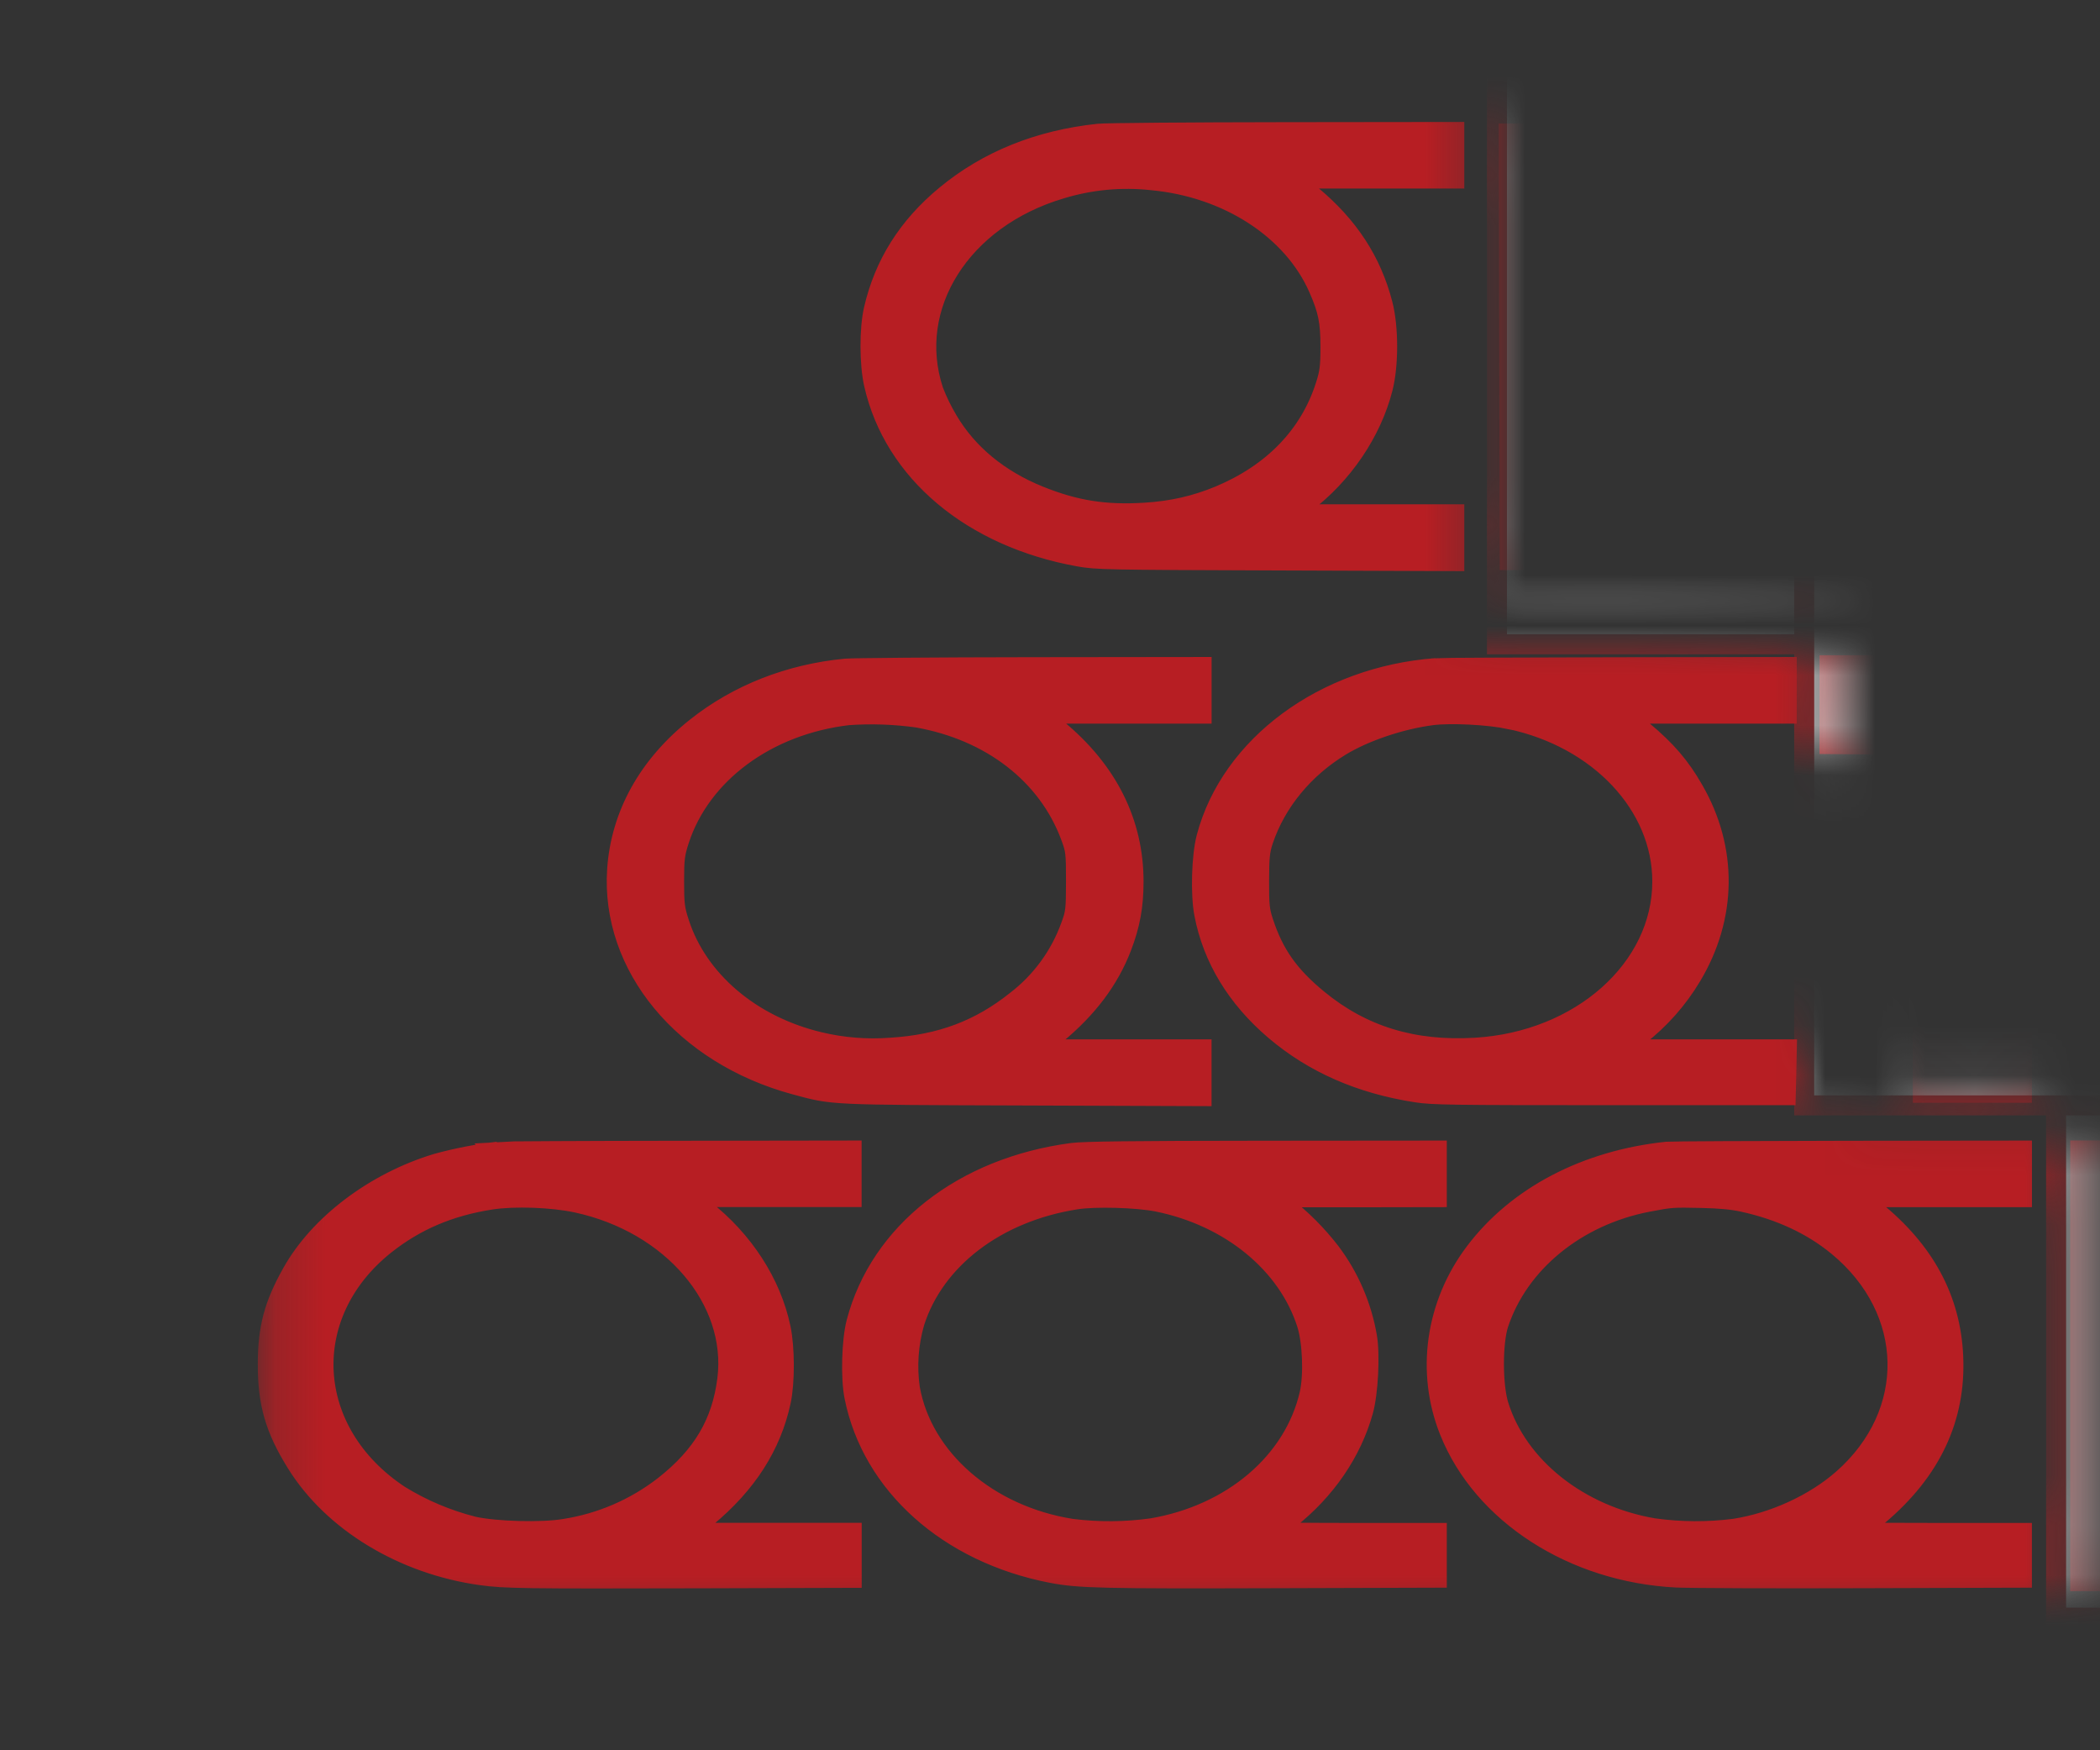 <svg width="42" height="35" viewBox="0 0 42 35" fill="none" xmlns="http://www.w3.org/2000/svg">
<rect x="0" y="0" width="42" height="35" fill="#333333" stroke="none"/>
<mask id="mask0_1_145" style="mask-type:alpha" maskUnits="userSpaceOnUse" x="0" y="-1" width="42" height="37">
<path d="M41.221 34.91H6.389L0.755 32.861L16.122 0.078H29.44V12.371H32.513L36.611 12.883V19.543L37.123 22.104H41.221V34.91Z" fill="#D9D9D9" stroke="black" stroke-width="0.4"/>
</mask>
<g mask="url(#mask0_1_145)">
<mask id="mask1_1_145" style="mask-type:luminance" maskUnits="userSpaceOnUse" x="5" y="1" width="124" height="32">
<path d="M5.354 1.614H128.29V32.348H5.354V1.614Z" fill="white" stroke="white" stroke-width="0.4"/>
</mask>
<g mask="url(#mask1_1_145)">
<path fill-rule="evenodd" clip-rule="evenodd" d="M21.971 2.674C20.779 2.801 19.754 3.213 18.916 3.906C18.158 4.532 17.685 5.283 17.476 6.189C17.386 6.581 17.388 7.278 17.48 7.682C17.877 9.434 19.437 10.744 21.58 11.129C21.938 11.192 22.085 11.195 25.519 11.207L29.086 11.22V10.284H25.801L26.102 10.058C26.855 9.489 27.428 8.644 27.653 7.77C27.773 7.305 27.773 6.55 27.653 6.085C27.431 5.223 26.972 4.52 26.225 3.9L25.828 3.57H29.086V2.639L25.654 2.643C23.768 2.645 22.109 2.659 21.971 2.674ZM30.184 6.935L30.195 11.2L34.053 11.208L37.912 11.217V11.827H39.739V9.738H37.639V2.671H35.657V9.739H32.196V2.671H30.174L30.184 6.935ZM41.022 6.944V11.217L43.831 11.208L46.64 11.2L46.651 10.405L46.661 9.61H42.965V7.362H46.661L46.651 6.583L46.64 5.803L44.802 5.795L42.965 5.787V4.245H46.66V2.67H41.022V6.944ZM48.458 6.935L48.468 11.2H50.45L50.461 9.329L50.471 7.458H53.929V11.218L54.912 11.21L55.893 11.2L55.904 6.935L55.914 2.671H53.928V5.883H50.468V2.671H48.449L48.459 6.935H48.458ZM57.243 3.466L57.254 4.262L58.157 4.27L59.062 4.278L59.072 7.74L59.081 11.2L60.082 11.21L61.083 11.218V4.277H62.95V2.671H57.233L57.243 3.466ZM64.282 6.932L64.292 11.2H66.234L66.245 9.393L66.255 7.586H66.617C67.135 7.586 67.94 7.529 68.236 7.47C68.375 7.442 68.67 7.347 68.892 7.26C69.575 6.988 70.074 6.517 70.298 5.931C70.415 5.628 70.449 4.884 70.362 4.544C70.246 4.084 69.986 3.673 69.618 3.373C69.34 3.14 69.012 2.972 68.66 2.883C68.063 2.718 67.769 2.695 65.953 2.68L64.27 2.664L64.281 6.932H64.282ZM75.477 2.759C75.456 2.808 74.561 4.718 73.49 7.004C72.834 8.396 72.185 9.791 71.543 11.189C71.543 11.204 71.996 11.217 72.55 11.217H73.557L73.757 10.79L74.172 9.907L74.387 9.449L76.513 9.458L78.638 9.466L78.91 10.06L79.312 10.936L79.441 11.217H81.465L81.441 11.145C81.428 11.104 80.538 9.185 79.463 6.879L77.507 2.687L76.512 2.679L75.516 2.67L75.477 2.759ZM83.857 6.887L81.862 11.16C81.838 11.215 81.896 11.217 82.88 11.21L83.924 11.2L85.368 8.09C85.85 7.047 86.336 6.007 86.827 4.968C86.835 4.962 87.444 6.276 88.18 7.886L89.614 11.016L89.706 11.217H90.757C91.581 11.217 91.802 11.207 91.787 11.176L87.904 2.84L87.827 2.671H85.826L83.857 6.887ZM92.975 6.935L92.984 11.2L94.345 11.21C96.467 11.226 97.189 11.163 97.805 10.913C98.509 10.627 99.106 10.016 99.328 9.353C99.426 9.058 99.428 8.174 99.331 7.876C99.191 7.505 98.976 7.167 98.701 6.882C97.994 6.2 97.191 5.944 95.599 5.893L94.947 5.873V2.671H92.965L92.975 6.935ZM101.139 6.935L101.149 11.2H103.131L103.142 9.329L103.152 7.458H106.612V11.218L107.593 11.21L108.574 11.2L108.585 6.935L108.594 2.671H106.612V5.883H103.151V2.671H101.129L101.139 6.935ZM114.058 2.776C114.022 2.848 110.379 10.621 110.121 11.176C110.105 11.21 110.296 11.217 111.126 11.21L112.151 11.2L112.56 10.325L112.968 9.45H115.092C117.081 9.45 117.219 9.454 117.243 9.506L117.62 10.332C117.814 10.757 117.988 11.13 118.008 11.16C118.042 11.211 118.133 11.217 119.058 11.217C119.854 11.217 120.068 11.207 120.053 11.176C119.995 11.058 116.162 2.833 116.129 2.76L116.09 2.671H114.111L114.058 2.776ZM124.323 2.706C123.309 2.752 122.679 2.95 122.14 3.393C121.782 3.688 121.553 4.016 121.417 4.429C121.304 4.771 121.292 5.632 121.396 5.948C121.625 6.652 122.229 7.172 123.106 7.424C123.236 7.461 123.305 7.499 123.297 7.526C123.291 7.55 122.798 8.344 122.204 9.289C121.609 10.234 121.093 11.055 121.059 11.112L120.994 11.217H123.135L124.185 9.48L125.236 7.744L125.478 7.754L125.72 7.763L125.73 9.49L125.74 11.218L126.702 11.21L127.664 11.2L127.675 6.935L127.684 2.671L126.294 2.676C125.529 2.679 124.642 2.692 124.323 2.706ZM23.041 3.604C24.554 3.745 25.85 4.584 26.368 5.757C26.563 6.198 26.61 6.431 26.609 6.944C26.609 7.337 26.593 7.457 26.509 7.716C26.192 8.71 25.457 9.469 24.378 9.918C23.905 10.112 23.445 10.218 22.904 10.252C22.102 10.302 21.503 10.207 20.785 9.917C19.976 9.59 19.351 9.074 18.956 8.405C18.844 8.217 18.748 8.02 18.669 7.815C18.111 6.125 19.223 4.365 21.219 3.775C21.808 3.595 22.428 3.537 23.041 3.604ZM67.76 4.318C68.183 4.413 68.438 4.632 68.512 4.963C68.548 5.126 68.532 5.297 68.465 5.45C68.398 5.603 68.284 5.731 68.14 5.815C67.905 5.948 67.674 5.985 66.944 6.003L66.255 6.022V4.237L66.906 4.254C67.28 4.265 67.644 4.291 67.76 4.318ZM125.73 5.217L125.74 6.172H125.147C124.267 6.172 123.856 6.081 123.611 5.834C123.46 5.683 123.407 5.527 123.407 5.235C123.407 4.945 123.483 4.745 123.66 4.575C123.912 4.331 124.341 4.247 125.293 4.257L125.72 4.262L125.73 5.217ZM77.228 6.437L77.908 7.876H76.511C75.635 7.876 75.117 7.864 75.126 7.845C75.281 7.473 76.507 4.962 76.524 4.978C76.537 4.99 76.854 5.647 77.228 6.437ZM115.801 6.412C116.177 7.206 116.479 7.86 116.472 7.867C116.465 7.872 115.84 7.873 115.082 7.868L113.704 7.859L114.355 6.494C114.713 5.743 115.024 5.086 115.047 5.035C115.069 4.984 115.094 4.947 115.102 4.955C115.112 4.962 115.426 5.618 115.801 6.412ZM96.25 7.409C96.847 7.515 97.278 7.788 97.414 8.148C97.459 8.264 97.483 8.424 97.481 8.595C97.476 8.945 97.376 9.173 97.15 9.346C96.877 9.553 96.509 9.625 95.541 9.66L94.947 9.683V7.32L95.462 7.34C95.746 7.351 96.1 7.382 96.25 7.409ZM36.589 14.092V14.879L37.513 14.887L38.436 14.896L38.447 18.373L38.457 21.852H40.438L40.448 18.373L40.459 14.896L41.401 14.887L42.344 14.879V13.303H36.59V14.09L36.589 14.092ZM43.666 17.576V21.852H45.649V18.231L46.378 18.211C47.421 18.183 47.84 18.112 48.363 17.88C49.406 17.415 49.922 16.601 49.826 15.571C49.729 14.518 49.078 13.775 48.001 13.488C47.482 13.35 47.206 13.331 45.406 13.315L43.665 13.299L43.666 17.576ZM51.024 13.344C51.034 13.368 51.86 14.85 52.858 16.639L54.674 19.893L54.554 20.018C54.38 20.199 54.171 20.341 53.974 20.414C53.835 20.465 53.741 20.475 53.505 20.463C53.304 20.463 53.105 20.416 52.925 20.326C52.722 20.231 52.529 20.114 52.35 19.978L52.058 19.753L51.41 20.287L50.763 20.823L51.054 21.065C51.584 21.517 52.217 21.831 52.898 21.98C53.189 22.04 53.32 22.049 53.695 22.037C54.458 22.011 55.054 21.794 55.606 21.34C56.187 20.862 56.546 20.275 57.348 18.494L58.785 15.298L59.676 13.321L58.682 13.313C58.134 13.309 57.675 13.316 57.66 13.329C57.646 13.342 57.19 14.415 56.648 15.713C55.724 17.926 55.661 18.066 55.616 17.977L54.401 15.602L53.233 13.322L52.119 13.314C51.233 13.306 51.009 13.314 51.024 13.344ZM61.006 17.579V21.851H62.746C64.593 21.851 64.932 21.83 65.475 21.687C65.791 21.605 65.895 21.561 66.248 21.359C67.084 20.884 67.497 20.199 67.497 19.287C67.499 18.52 67.276 17.974 66.743 17.443C66.34 17.04 65.763 16.773 65.028 16.65C64.619 16.581 63.794 16.518 63.29 16.518H62.989V14.879H66.449V13.306H61.005V17.578L61.006 17.579ZM69.248 17.579V21.851H71.232V18.093H74.692V21.852H76.675V13.306H74.691V16.517H71.232V13.305H69.248V17.576V17.579ZM80.309 17.392C79.645 18.816 78.981 20.24 78.319 21.664L78.233 21.852H80.279L80.699 20.968L81.121 20.083L83.238 20.092L85.356 20.101L85.754 20.968L86.153 21.835L87.167 21.843C87.725 21.849 88.182 21.841 88.183 21.828C88.183 21.814 87.295 19.892 86.21 17.556L84.236 13.306H82.215L80.309 17.392ZM92.362 13.34C91.093 13.402 90.208 13.84 89.758 14.627C89.584 14.932 89.506 15.191 89.468 15.592C89.362 16.733 89.833 17.52 90.879 17.944C91.073 18.024 91.282 18.099 91.341 18.11C91.4 18.123 91.448 18.147 91.448 18.166C91.448 18.184 90.936 19.009 90.311 19.998C89.926 20.606 89.543 21.215 89.161 21.824C89.154 21.839 89.631 21.852 90.22 21.852H91.293L92.332 20.133L93.372 18.413H93.859V21.852H95.841V13.306L94.355 13.31C93.536 13.312 92.64 13.325 92.362 13.339V13.34ZM16.908 13.371C15.789 13.48 14.76 13.883 13.927 14.544C12.968 15.305 12.418 16.291 12.343 17.386C12.212 19.318 13.676 21.088 15.903 21.69C16.677 21.899 16.547 21.893 20.464 21.906L24.031 21.919V20.984H20.753L21.12 20.683C21.751 20.163 22.182 19.59 22.431 18.94C22.602 18.494 22.671 18.12 22.671 17.629C22.671 16.449 22.154 15.416 21.148 14.584L20.765 14.27H24.032V13.338L20.601 13.342C18.714 13.344 17.053 13.358 16.909 13.371H16.908ZM28.716 13.361C26.487 13.528 24.616 14.908 24.13 16.744C24.031 17.113 24.009 17.881 24.085 18.276C24.255 19.162 24.733 19.95 25.496 20.601C26.269 21.258 27.2 21.668 28.319 21.843C28.643 21.895 29.011 21.9 32.196 21.9H35.715L35.726 21.442L35.736 20.984H32.431L32.766 20.719C33.192 20.39 33.553 19.984 33.829 19.522C34.54 18.337 34.556 16.979 33.87 15.793C33.603 15.327 33.329 15.008 32.86 14.615L32.447 14.27H35.735V13.338L32.303 13.343C30.416 13.347 28.802 13.354 28.717 13.36L28.716 13.361ZM18.343 14.348C19.82 14.608 20.956 15.488 21.414 16.727C21.515 17 21.52 17.051 21.52 17.627C21.519 18.197 21.512 18.256 21.415 18.519C21.203 19.108 20.827 19.624 20.332 20.006C19.594 20.597 18.812 20.89 17.812 20.951C17.332 20.987 16.849 20.948 16.381 20.835C15.02 20.51 13.958 19.606 13.586 18.46C13.494 18.177 13.482 18.082 13.482 17.627C13.482 17.174 13.494 17.076 13.583 16.801C14.016 15.469 15.339 14.491 16.966 14.301C17.425 14.269 17.887 14.285 18.343 14.348ZM30.189 14.379C31.98 14.755 33.246 16.1 33.246 17.627C33.246 19.373 31.614 20.825 29.511 20.951C28.265 21.026 27.245 20.713 26.362 19.988C25.781 19.511 25.48 19.084 25.269 18.443C25.191 18.208 25.18 18.1 25.182 17.61C25.183 17.139 25.196 17.009 25.266 16.801C25.522 16.041 26.073 15.368 26.811 14.919C27.29 14.627 28.013 14.383 28.639 14.302C29.017 14.254 29.766 14.292 30.189 14.38V14.379ZM46.986 14.927C47.514 15.005 47.822 15.226 47.904 15.587C47.934 15.698 47.938 15.814 47.915 15.926C47.892 16.038 47.844 16.144 47.774 16.235C47.549 16.546 47.16 16.644 46.144 16.646H45.649V14.88H46.164C46.447 14.881 46.816 14.903 46.986 14.927ZM93.859 15.865V16.848L93.266 16.828C92.39 16.794 92.007 16.705 91.777 16.479C91.605 16.31 91.554 16.174 91.552 15.875C91.548 15.542 91.647 15.33 91.893 15.141C92.154 14.943 92.446 14.89 93.324 14.884L93.859 14.88V15.865ZM83.94 17.052C84.306 17.831 84.606 18.478 84.606 18.489C84.606 18.501 83.983 18.51 83.223 18.51C82.458 18.51 81.844 18.497 81.851 18.482C82.435 17.228 83.231 15.595 83.25 15.612C83.264 15.625 83.574 16.272 83.94 17.052ZM64.257 18.046C64.848 18.147 65.261 18.38 65.443 18.712C65.521 18.854 65.535 18.932 65.535 19.217C65.535 19.502 65.521 19.579 65.445 19.715C65.206 20.145 64.836 20.266 63.66 20.299L62.989 20.319V19.162C62.989 18.527 63.002 17.994 63.017 17.981C63.062 17.943 63.919 17.988 64.257 18.046ZM62.541 22.785C62.15 22.814 61.707 22.898 61.443 22.994C61.205 23.081 60.644 23.395 60.365 23.598L60.172 23.739L60.305 23.863C60.573 24.117 61.329 24.807 61.337 24.807C61.343 24.807 61.433 24.749 61.536 24.677C61.977 24.374 62.505 24.229 62.94 24.292C63.381 24.355 63.695 24.541 63.858 24.836C63.983 25.064 63.974 25.502 63.839 25.738C63.59 26.176 63.094 26.381 62.287 26.381H61.939V27.82L62.473 27.843C63.621 27.891 64.087 28.05 64.358 28.485C64.533 28.763 64.563 29.236 64.429 29.534C64.119 30.221 63.036 30.487 62.104 30.106C61.79 29.979 61.373 29.688 61.178 29.459L61.103 29.372L60.422 29.789C60.171 29.945 59.919 30.098 59.665 30.249C59.591 30.29 59.592 30.294 59.703 30.416C59.911 30.644 60.555 31.173 60.798 31.318C61.279 31.6 61.818 31.752 62.557 31.811C63.731 31.905 64.757 31.654 65.502 31.091C66.157 30.598 66.458 29.997 66.456 29.192C66.454 28.601 66.315 28.171 65.998 27.775C65.754 27.471 65.347 27.178 64.891 26.976L64.651 26.87L64.88 26.731C65.446 26.387 65.651 26.164 65.808 25.722C65.894 25.481 65.91 25.37 65.91 25.048C65.91 24.358 65.716 23.944 65.187 23.503C64.516 22.945 63.634 22.705 62.541 22.785ZM9.957 23.03C9.546 23.078 9.139 23.157 8.74 23.266C7.5 23.64 6.385 24.481 5.841 25.453C5.478 26.099 5.357 26.556 5.356 27.279C5.355 28.061 5.5 28.566 5.925 29.251C6.652 30.428 8.062 31.284 9.627 31.5C10.094 31.565 10.441 31.57 13.992 31.561L17.034 31.552V30.652H13.754L14.131 30.339C14.936 29.672 15.425 28.91 15.616 28.024C15.698 27.642 15.697 26.959 15.613 26.557C15.426 25.661 14.868 24.8 14.077 24.183L13.76 23.937H17.032V23.007L13.562 23.012C11.654 23.014 10.031 23.023 9.956 23.029L9.957 23.03ZM21.447 23.055C19.259 23.343 17.599 24.647 17.128 26.445C17.033 26.806 17.013 27.551 17.087 27.924C17.437 29.686 18.964 31.053 21.031 31.454C21.578 31.559 22.02 31.57 25.519 31.559L28.736 31.549V30.654H27.103C26.205 30.654 25.471 30.647 25.471 30.639C25.471 30.629 25.612 30.51 25.786 30.373C26.515 29.797 27.033 29.041 27.264 28.212C27.363 27.855 27.402 27.095 27.34 26.732C27.235 26.12 26.986 25.541 26.613 25.044C26.342 24.692 26.027 24.376 25.675 24.105L25.451 23.942H27.093L28.736 23.939V23.008L25.246 23.011C22.622 23.013 21.68 23.025 21.446 23.055H21.447ZM33.344 23.03C31.725 23.198 30.342 23.921 29.497 25.043C28.708 26.088 28.517 27.438 28.99 28.618C29.653 30.275 31.466 31.443 33.535 31.546C33.794 31.558 35.451 31.565 37.221 31.559L40.438 31.549V30.654H38.806C37.908 30.654 37.173 30.65 37.173 30.644C37.173 30.639 37.352 30.484 37.572 30.298C38.625 29.41 39.121 28.352 39.064 27.119C39.011 25.974 38.494 25.017 37.49 24.205L37.162 23.939H40.439V23.008L36.95 23.012C35.03 23.015 33.407 23.023 33.344 23.03ZM41.605 27.312V31.618H43.268C45.406 31.618 45.773 31.582 46.448 31.311C47.059 31.064 47.543 30.675 47.809 30.221C48.016 29.864 48.065 29.664 48.088 29.104C48.105 28.658 48.097 28.56 48.021 28.289C47.865 27.732 47.451 27.178 46.941 26.847C46.346 26.461 45.619 26.301 44.278 26.263L43.588 26.242V24.583H47.049V23.005H41.605V27.312ZM53.025 23.046C51.696 25.889 50.368 28.732 49.042 31.576C49.027 31.608 49.245 31.617 50.055 31.617H51.087L51.507 30.734L51.928 29.85H54.066L56.205 29.851L56.608 30.734L57.012 31.617H58.036C58.6 31.617 59.061 31.613 59.061 31.609C59.061 31.604 58.164 29.67 57.067 27.312L55.073 23.023L54.058 23.014C53.27 23.007 53.04 23.014 53.025 23.046ZM71.471 23.175C71.391 23.349 67.585 31.504 67.549 31.577C67.533 31.61 67.741 31.616 68.567 31.609L69.606 31.6L70.02 30.726L70.433 29.851H74.711L75.114 30.733L75.518 31.617H76.546C77.507 31.617 77.572 31.613 77.552 31.561C77.538 31.53 76.64 29.596 75.554 27.264L73.579 23.023L72.564 23.014L71.548 23.006L71.471 23.175ZM11.53 24.048C13.438 24.457 14.746 25.989 14.546 27.584C14.435 28.46 14.05 29.111 13.284 29.713C12.701 30.166 12.013 30.462 11.284 30.574C10.837 30.649 9.918 30.625 9.471 30.526C8.947 30.394 8.446 30.183 7.987 29.899C6.088 28.642 5.951 26.291 7.693 24.896C8.305 24.409 8.987 24.117 9.821 23.988C10.287 23.916 11.037 23.943 11.53 24.048ZM23.157 24.031C24.604 24.326 25.751 25.265 26.137 26.471C26.251 26.829 26.277 27.495 26.192 27.872C25.881 29.234 24.647 30.286 23.041 30.56C22.509 30.635 21.969 30.639 21.435 30.572C19.76 30.31 18.447 29.17 18.198 27.765C18.134 27.323 18.166 26.872 18.29 26.443C18.693 25.177 19.928 24.235 21.517 23.985C21.901 23.923 22.748 23.948 23.157 24.031ZM34.853 24.032C35.601 24.194 36.243 24.493 36.761 24.921C38.308 26.199 38.352 28.256 36.86 29.573C36.295 30.072 35.477 30.448 34.69 30.57C34.152 30.639 33.608 30.635 33.071 30.56C31.576 30.305 30.352 29.332 29.971 28.097C29.848 27.695 29.848 26.844 29.971 26.471C30.376 25.25 31.527 24.309 32.954 24.034C33.415 23.946 33.453 23.942 34.024 23.955C34.389 23.963 34.64 23.986 34.853 24.032ZM54.762 26.76C55.138 27.56 55.447 28.222 55.447 28.229C55.447 28.237 54.825 28.243 54.066 28.243C53.307 28.243 52.686 28.233 52.686 28.222C52.686 28.189 54.058 25.288 54.07 25.296C54.075 25.3 54.387 25.959 54.762 26.76ZM73.27 26.756C73.645 27.555 73.953 28.216 73.953 28.225C73.953 28.235 73.332 28.243 72.573 28.243C71.814 28.243 71.193 28.234 71.193 28.223C71.193 28.192 72.567 25.289 72.579 25.298C72.583 25.302 72.894 25.958 73.27 26.756ZM44.829 27.78C45.406 27.869 45.831 28.102 46.026 28.431C46.121 28.594 46.133 28.648 46.133 28.95C46.134 29.25 46.123 29.307 46.032 29.464C45.974 29.563 45.904 29.653 45.822 29.733C45.575 29.945 45.073 30.04 44.181 30.041L43.588 30.042V27.688L44.064 27.712C44.326 27.724 44.67 27.755 44.829 27.78ZM6.873 36.357C6.185 36.494 5.605 36.972 5.451 37.528C5.392 37.738 5.399 38.097 5.468 38.313C5.555 38.587 5.707 38.8 5.977 39.025C6.546 39.496 7.431 39.617 8.163 39.322C8.459 39.202 8.845 38.898 8.994 38.665C9.402 38.032 9.248 37.26 8.614 36.757C8.371 36.566 8.089 36.431 7.788 36.362C7.487 36.292 7.174 36.291 6.873 36.357ZM16.919 36.341C16.565 36.41 16.233 36.561 15.947 36.781C15.54 37.117 15.379 37.486 15.409 38.01C15.425 38.287 15.443 38.352 15.569 38.57C15.914 39.169 16.639 39.524 17.422 39.475C18.134 39.43 18.71 39.112 19.006 38.597C19.361 37.981 19.234 37.31 18.667 36.81C18.21 36.406 17.573 36.235 16.919 36.341ZM24.304 36.328C23.609 36.425 23.023 36.83 22.782 37.385C22.667 37.652 22.667 38.14 22.782 38.408C23.26 39.503 24.898 39.838 25.903 39.046C26.318 38.719 26.488 38.386 26.489 37.896C26.491 37.309 26.157 36.827 25.534 36.519C25.149 36.344 24.724 36.278 24.304 36.328ZM33.674 36.328C32.979 36.425 32.394 36.83 32.153 37.385C32.036 37.652 32.036 38.14 32.153 38.408C32.63 39.503 34.268 39.838 35.274 39.046C35.688 38.719 35.858 38.386 35.859 37.896C35.861 37.309 35.527 36.827 34.905 36.519C34.52 36.344 34.094 36.278 33.674 36.328ZM37.056 36.336C36.873 36.366 36.67 36.449 36.51 36.559L36.379 36.65L36.567 36.831C36.67 36.931 36.772 37.013 36.79 37.013C36.81 37.013 36.876 36.982 36.938 36.945C37.163 36.807 37.569 36.843 37.677 37.011C37.738 37.105 37.725 37.31 37.654 37.395C37.572 37.49 37.373 37.559 37.174 37.559H37.017V38.105H37.222C37.693 38.105 37.912 38.243 37.912 38.536C37.912 38.672 37.892 38.724 37.816 38.792C37.699 38.896 37.565 38.941 37.367 38.941C37.163 38.941 37.049 38.9 36.865 38.763C36.779 38.698 36.694 38.65 36.676 38.656C36.584 38.688 36.202 38.928 36.201 38.955C36.201 38.971 36.303 39.068 36.426 39.167C36.717 39.4 36.947 39.47 37.406 39.468C37.822 39.466 38.068 39.384 38.316 39.165C38.42 39.08 38.501 38.97 38.55 38.845C38.599 38.72 38.615 38.585 38.597 38.452C38.56 38.162 38.408 37.963 38.095 37.8L37.989 37.744L38.16 37.611C38.255 37.546 38.329 37.455 38.375 37.35C38.59 36.7 37.928 36.192 37.056 36.336ZM64.778 36.341C64.425 36.41 64.093 36.561 63.807 36.781C63.4 37.117 63.239 37.486 63.269 38.01C63.286 38.287 63.304 38.352 63.429 38.57C63.773 39.169 64.499 39.524 65.284 39.475C65.996 39.43 66.571 39.112 66.866 38.597C67.221 37.981 67.094 37.31 66.528 36.81C66.07 36.406 65.433 36.235 64.779 36.341H64.778ZM74.289 36.357C73.561 36.502 72.969 37.038 72.853 37.658C72.763 38.136 72.966 38.659 73.373 39.001C73.733 39.303 74.098 39.443 74.613 39.475C75.392 39.524 76.095 39.189 76.447 38.6C76.599 38.347 76.611 38.309 76.627 37.995C76.642 37.719 76.632 37.623 76.563 37.438C76.266 36.631 75.275 36.159 74.289 36.357ZM89.644 36.355C89.064 36.477 88.567 36.794 88.34 37.185C88.174 37.476 88.115 37.816 88.173 38.145C88.231 38.475 88.402 38.775 88.657 38.992C89.046 39.332 89.434 39.463 90.069 39.466C90.707 39.47 91.076 39.357 91.564 39.008L91.7 38.911L91.461 38.711L91.22 38.511L91.063 38.628C90.95 38.708 90.828 38.777 90.702 38.834C90.518 38.914 90.456 38.924 90.127 38.924C89.824 38.924 89.722 38.911 89.563 38.851C89.128 38.685 88.879 38.374 88.852 37.96C88.83 37.614 88.931 37.386 89.211 37.155C89.7 36.75 90.512 36.752 91.055 37.157L91.215 37.277L91.432 37.123C91.552 37.039 91.659 36.949 91.672 36.922C91.697 36.867 91.489 36.706 91.22 36.572C90.76 36.345 90.119 36.256 89.644 36.355ZM9.918 37.897V39.423H10.618V36.917H11.863V39.423H12.562V36.37H9.919L9.918 37.897ZM13.029 36.644V36.917H13.69V39.423H14.39V36.917H15.089V36.371H13.029V36.644ZM19.872 37.896V39.429L20.6 39.416C21.428 39.401 21.581 39.37 21.83 39.172C22.316 38.788 22.276 38.151 21.748 37.846L21.546 37.73L21.645 37.653C21.724 37.596 21.788 37.52 21.831 37.432C21.874 37.345 21.895 37.248 21.892 37.151C21.895 37.042 21.869 36.934 21.818 36.839C21.766 36.742 21.691 36.661 21.599 36.603C21.355 36.437 21.165 36.398 20.484 36.38L19.872 36.362V37.896ZM29.359 37.897V39.423H30.019V38.116L30.36 38.096C30.739 38.073 30.904 38.035 31.114 37.921C31.688 37.61 31.649 36.784 31.048 36.51C30.837 36.413 30.482 36.371 29.874 36.371H29.359V37.897ZM39.311 37.897V39.423H40.011V38.074H41.256V39.423H41.955V36.37H41.255V37.528H40.011V36.371H39.311V37.897ZM42.811 37.899V39.425L43.109 39.416L43.408 39.407L44.09 38.46L44.774 37.513L44.784 38.467L44.794 39.423H45.493V36.37L45.192 36.371H44.891L44.239 37.297C43.88 37.807 43.563 38.25 43.531 38.285C43.48 38.339 43.474 38.234 43.473 37.359L43.472 36.371H42.811V37.899ZM46.077 36.7C46.079 37.499 46.22 37.762 46.765 37.968C46.932 38.032 47.055 38.05 47.456 38.065L47.942 38.083V39.423H48.642V36.37H47.942V37.528L47.583 37.526C46.891 37.523 46.814 37.454 46.785 36.803L46.764 36.371H46.076L46.077 36.7ZM49.498 37.897V39.423H50.197V38.074H51.442V39.423H52.142V36.37H51.442V37.528H50.197V36.371H49.498V37.898L49.498 37.897ZM54.111 36.395C54.076 36.442 52.725 39.366 52.725 39.395C52.725 39.41 52.88 39.423 53.07 39.423H53.416L53.568 39.11L53.721 38.796H55.229L55.369 39.102L55.507 39.407L55.866 39.417C56.062 39.421 56.224 39.419 56.224 39.411C56.224 39.401 54.955 36.658 54.843 36.428C54.82 36.38 54.763 36.371 54.472 36.371C54.284 36.371 54.121 36.382 54.111 36.395ZM57.643 36.403C57.048 36.462 56.736 36.721 56.7 37.191C56.689 37.314 56.702 37.478 56.727 37.554C56.787 37.736 56.993 37.921 57.236 38.008L57.431 38.077L57.216 38.412L56.786 39.086L56.569 39.423H57.333L57.712 38.796C58.052 38.233 58.099 38.17 58.187 38.17H58.284V39.423H58.984V36.37L58.431 36.376C58.126 36.379 57.772 36.391 57.643 36.403ZM60.89 36.644V36.917H61.55V39.423H62.25V36.917H62.95V36.371H60.89V36.644ZM67.732 37.894V39.423H68.432V38.116L68.783 38.096C69.221 38.069 69.471 37.986 69.67 37.798C70.132 37.365 69.911 36.614 69.273 36.448C69.135 36.412 68.863 36.391 68.402 36.38L67.732 36.363V37.894ZM70.609 37.897V39.423H71.308V36.917H72.436V36.371H70.609V37.897ZM77.335 37.901V39.43L78.064 39.417C78.722 39.405 78.813 39.397 78.997 39.329C79.633 39.096 79.821 38.38 79.354 37.962C79.273 37.889 79.181 37.829 79.081 37.784L78.963 37.743L79.1 37.627C79.427 37.35 79.442 36.97 79.133 36.688C78.869 36.446 78.55 36.372 77.773 36.371H77.335V37.901ZM80.609 37.878C80.219 38.708 79.902 39.395 79.902 39.405C79.902 39.415 80.062 39.423 80.26 39.422H80.621L81.102 38.37C81.369 37.792 81.606 37.284 81.631 37.243C81.672 37.176 81.728 37.282 82.176 38.264C82.453 38.866 82.688 39.374 82.701 39.392C82.717 39.413 82.865 39.422 83.081 39.416L83.434 39.407L82.727 37.891L82.02 36.372H81.668L81.315 36.371L80.609 37.878ZM84.702 36.403C84.28 36.444 84.017 36.582 83.863 36.845C83.737 37.06 83.732 37.486 83.853 37.672C83.963 37.84 84.078 37.926 84.306 38.011L84.492 38.078L84.082 38.731C83.857 39.089 83.673 39.392 83.673 39.404C83.673 39.414 83.839 39.423 84.041 39.423H84.411L84.79 38.796C85.114 38.26 85.181 38.17 85.257 38.17H85.345V39.423H86.044V36.37L85.49 36.376C85.186 36.379 84.831 36.391 84.702 36.403ZM91.992 36.644V36.917H92.653V39.423H93.353V36.917H94.015V36.371H91.992V36.644ZM94.969 37.793C94.607 38.575 94.287 39.261 94.258 39.319L94.207 39.423H94.938L95.085 39.102L95.233 38.78L95.989 38.788L96.746 38.796L96.885 39.11L97.025 39.423H97.747L97.669 39.254L96.963 37.728L96.335 36.371H95.628L94.969 37.793ZM98.622 37.868L97.909 39.394C97.901 39.41 98.052 39.423 98.261 39.423H98.627L99.147 38.299C99.434 37.681 99.679 37.186 99.692 37.199C99.706 37.211 99.941 37.718 100.217 38.323L100.717 39.423H101.082C101.414 39.423 101.446 39.418 101.423 39.367L100.713 37.84L100.026 36.371H99.674L99.321 36.372L98.622 37.868ZM101.868 37.901V39.43L102.616 39.417C103.456 39.402 103.565 39.38 103.825 39.172C104.049 38.994 104.132 38.835 104.153 38.551C104.178 38.209 104.095 38.015 103.831 37.796C103.594 37.601 103.382 37.535 102.889 37.505L102.568 37.486V36.371H101.868V37.901ZM104.784 37.897V39.423H105.484V38.074H106.728V39.423H107.428V36.37H106.728V37.528H105.484V36.371H104.784V37.897ZM108.283 37.901V39.43L109.031 39.417C109.871 39.402 109.98 39.38 110.24 39.172C110.465 38.994 110.549 38.835 110.569 38.551C110.594 38.209 110.51 38.015 110.246 37.796C110.01 37.601 109.798 37.535 109.304 37.505L108.983 37.486V36.371H108.283V37.901ZM111.121 37.897V39.423H111.782V36.37H111.121V37.897ZM112.482 36.436C112.505 36.472 112.759 36.798 113.047 37.16C113.335 37.522 113.571 37.833 113.571 37.85C113.571 37.867 113.317 38.2 113.007 38.59C112.697 38.98 112.425 39.327 112.403 39.361C112.364 39.42 112.378 39.422 112.748 39.422H113.134L113.55 38.893C113.78 38.602 113.981 38.37 113.997 38.378C114.014 38.388 114.209 38.625 114.431 38.909L114.834 39.423H115.213C115.422 39.423 115.592 39.416 115.592 39.408C115.592 39.399 115.333 39.063 115.016 38.66C114.699 38.258 114.426 37.91 114.41 37.888C114.391 37.861 114.587 37.584 114.948 37.127C115.259 36.732 115.514 36.4 115.514 36.39C115.514 36.38 115.344 36.371 115.135 36.372H114.756L114.433 36.789C113.931 37.434 114.038 37.425 113.589 36.857L113.205 36.371H112.823C112.451 36.371 112.442 36.373 112.482 36.436ZM117.225 36.644V36.917H117.886V39.423H118.586V36.917H119.286V36.371H117.225V36.644ZM119.752 37.894V39.423H120.452V38.116L120.803 38.096C121.241 38.069 121.491 37.986 121.691 37.798C122.153 37.365 121.931 36.614 121.293 36.448C121.156 36.412 120.883 36.391 120.423 36.38L119.752 36.363V37.894ZM122.393 36.442C122.413 36.483 122.71 37.015 123.053 37.624L123.677 38.733L123.543 38.837C123.341 38.993 123.118 38.976 122.854 38.784L122.72 38.688L122.498 38.873L122.276 39.06L122.431 39.175C122.84 39.481 123.335 39.559 123.742 39.383C124.142 39.211 124.222 39.086 124.903 37.593L125.46 36.371H124.749L124.402 37.198C124.212 37.653 124.045 38.037 124.03 38.05C124.015 38.065 123.808 37.696 123.571 37.231L123.139 36.388L122.749 36.377L122.359 36.369L122.393 36.442ZM125.934 37.901V39.43L126.663 39.417C127.317 39.406 127.412 39.397 127.586 39.332C127.821 39.244 128.012 39.099 128.121 38.925C128.236 38.742 128.26 38.362 128.169 38.136C128.091 37.942 127.856 37.713 127.642 37.622C127.482 37.556 127.098 37.496 126.818 37.496H126.634V36.917H127.84V36.371H125.934V37.901ZM7.692 36.902C7.943 36.964 8.256 37.191 8.392 37.412C8.529 37.635 8.557 37.991 8.457 38.255C8.402 38.404 8.338 38.485 8.152 38.639C7.858 38.883 7.629 38.956 7.235 38.934C6.755 38.906 6.347 38.662 6.185 38.307C6.07 38.055 6.088 37.649 6.225 37.415C6.488 36.967 7.093 36.755 7.692 36.902ZM17.804 36.945C18.057 37.054 18.264 37.225 18.383 37.427C18.478 37.584 18.491 37.646 18.491 37.898C18.491 38.149 18.478 38.21 18.382 38.369C17.936 39.121 16.669 39.133 16.221 38.39C16.116 38.218 16.101 38.158 16.101 37.933C16.101 37.789 16.118 37.619 16.141 37.554C16.233 37.279 16.597 36.972 16.931 36.886C17.139 36.833 17.616 36.865 17.804 36.945ZM25.154 36.966C25.974 37.334 26.034 38.341 25.261 38.773C25.018 38.908 24.81 38.952 24.498 38.934C24.068 38.908 23.693 38.698 23.501 38.372C23.415 38.225 23.395 38.149 23.393 37.934C23.39 37.616 23.473 37.398 23.67 37.208C23.944 36.942 24.21 36.85 24.655 36.864C24.891 36.872 24.988 36.892 25.153 36.967L25.154 36.966ZM34.524 36.966C35.343 37.334 35.404 38.341 34.63 38.773C34.388 38.908 34.18 38.952 33.868 38.934C33.438 38.908 33.064 38.698 32.871 38.372C32.784 38.225 32.765 38.149 32.763 37.934C32.76 37.616 32.843 37.398 33.039 37.208C33.314 36.942 33.579 36.85 34.025 36.864C34.261 36.872 34.358 36.891 34.524 36.966ZM65.664 36.945C65.903 37.041 66.105 37.209 66.243 37.427C66.338 37.584 66.352 37.646 66.352 37.898C66.352 38.149 66.338 38.21 66.242 38.369C65.796 39.121 64.529 39.133 64.081 38.39C63.976 38.218 63.961 38.158 63.961 37.933C63.961 37.789 63.979 37.619 64.001 37.554C64.093 37.279 64.458 36.972 64.792 36.886C65 36.833 65.476 36.865 65.664 36.945ZM75.242 36.945C75.476 37.037 75.711 37.232 75.826 37.426C75.903 37.554 75.915 37.625 75.915 37.913C75.915 38.298 75.858 38.428 75.586 38.652C75.323 38.869 75.151 38.924 74.75 38.924C74.458 38.924 74.371 38.912 74.225 38.85C73.992 38.751 73.792 38.588 73.649 38.378C73.56 38.239 73.547 38.18 73.547 37.913C73.545 37.659 73.56 37.579 73.637 37.439C73.755 37.223 74.087 36.968 74.334 36.902C74.598 36.833 75.015 36.852 75.243 36.944L75.242 36.945ZM21.14 37.026C21.24 37.12 21.263 37.292 21.192 37.401C21.132 37.493 20.947 37.56 20.748 37.56H20.572V36.909L20.81 36.924C21.011 36.936 21.064 36.952 21.141 37.026H21.14ZM30.735 37.012C30.815 37.073 30.836 37.119 30.834 37.237C30.832 37.484 30.706 37.56 30.294 37.56H30.019V36.91L30.327 36.922C30.589 36.933 30.65 36.945 30.735 37.012ZM58.283 37.271V37.624H58.03C57.745 37.624 57.533 37.565 57.471 37.469C57.406 37.368 57.422 37.136 57.498 37.059C57.608 36.946 57.706 36.919 58.003 36.918L58.284 36.917V37.271H58.283ZM69.01 36.953C69.245 37.02 69.323 37.291 69.155 37.453C69.069 37.535 69.034 37.544 68.746 37.556L68.432 37.566V36.917H68.659C68.784 36.917 68.941 36.934 69.01 36.953ZM78.498 36.964C78.716 37.058 78.747 37.318 78.559 37.465C78.49 37.517 78.402 37.542 78.249 37.554L78.034 37.568V36.917H78.212C78.309 36.917 78.438 36.938 78.498 36.964ZM85.345 37.275V37.633L85.043 37.618C84.629 37.598 84.489 37.511 84.489 37.27C84.489 37.024 84.661 36.922 85.081 36.918L85.345 36.917V37.275ZM121.031 36.953C121.264 37.02 121.343 37.291 121.175 37.453C121.089 37.535 121.054 37.544 120.767 37.556L120.452 37.566V36.917H120.68C120.805 36.917 120.962 36.934 121.031 36.953ZM54.731 37.722L54.969 38.234H53.967L54.02 38.13C54.048 38.073 54.158 37.842 54.262 37.616C54.368 37.391 54.463 37.206 54.473 37.206C54.485 37.206 54.6 37.439 54.731 37.722ZM96.246 37.723C96.366 37.981 96.464 38.201 96.464 38.212C96.464 38.225 96.243 38.235 95.974 38.235C95.597 38.235 95.488 38.225 95.502 38.194L95.746 37.679C95.869 37.417 95.984 37.215 96 37.229C96.016 37.243 96.127 37.465 96.246 37.723ZM27.22 38.298V38.556H28.464V38.041H27.218L27.22 38.298ZM103.116 38.078C103.44 38.167 103.581 38.431 103.437 38.674C103.349 38.824 103.201 38.873 102.83 38.875L102.568 38.877V38.041H102.776C102.89 38.041 103.042 38.059 103.116 38.078ZM109.531 38.078C109.855 38.167 109.996 38.431 109.852 38.674C109.764 38.824 109.616 38.873 109.245 38.875L108.983 38.877V38.041H109.191C109.305 38.041 109.459 38.059 109.531 38.078ZM127.191 38.088C127.391 38.147 127.481 38.222 127.534 38.368C127.551 38.408 127.56 38.451 127.56 38.494C127.56 38.538 127.551 38.58 127.533 38.62C127.467 38.803 127.35 38.854 126.961 38.871L126.634 38.885V38.041L126.838 38.043C126.95 38.043 127.109 38.064 127.191 38.088ZM21.251 38.151C21.384 38.223 21.504 38.389 21.504 38.501C21.504 38.744 21.264 38.877 20.824 38.877H20.572V38.066L20.861 38.081C21.041 38.09 21.188 38.117 21.251 38.151ZM78.686 38.15C78.839 38.215 78.929 38.351 78.929 38.519C78.929 38.761 78.714 38.877 78.258 38.877H78.035V38.065L78.297 38.081C78.442 38.089 78.616 38.12 78.686 38.15Z" fill="#B71E23" stroke="#B71E23" stroke-width="0.4"/>
<mask id="mask2_1_145" style="mask-type:alpha" maskUnits="userSpaceOnUse" x="5" y="2" width="124" height="38">
<path fill-rule="evenodd" clip-rule="evenodd" d="M21.968 2.674C20.775 2.801 19.751 3.213 18.913 3.906C18.155 4.532 17.681 5.283 17.472 6.189C17.382 6.581 17.384 7.278 17.476 7.682C17.874 9.434 19.433 10.744 21.576 11.129C21.935 11.192 22.081 11.195 25.515 11.207L29.083 11.22V10.284H25.797L26.098 10.058C26.851 9.489 27.425 8.644 27.649 7.77C27.769 7.305 27.769 6.55 27.649 6.085C27.428 5.223 26.968 4.52 26.221 3.9L25.825 3.57H29.083V2.639L25.651 2.643C23.765 2.645 22.106 2.659 21.968 2.674ZM30.181 6.935L30.191 11.2L34.049 11.208L37.908 11.217V11.827H39.736V9.738H37.636V2.67H35.654V9.739H32.193V2.67H30.171L30.181 6.935ZM41.019 6.944V11.217L43.828 11.208L46.637 11.2L46.647 10.405L46.657 9.61H42.962V7.362H46.657L46.647 6.583L46.637 5.803L44.799 5.795L42.962 5.787V4.245H46.656V2.669H41.019V6.944ZM48.454 6.935L48.465 11.2H50.447L50.457 9.329L50.467 7.458H53.926V11.218L54.908 11.209L55.89 11.2L55.9 6.935L55.91 2.67H53.925V5.883H50.464V2.67H48.445L48.455 6.935H48.454ZM57.24 3.465L57.25 4.261L58.154 4.27L59.059 4.278L59.069 7.74L59.078 11.2L60.079 11.209L61.08 11.218V4.277H62.946V2.67H57.23L57.24 3.465ZM64.278 6.932L64.288 11.2H66.231L66.241 9.393L66.251 7.586H66.614C67.131 7.586 67.937 7.529 68.233 7.47C68.372 7.442 68.667 7.347 68.888 7.26C69.572 6.988 70.07 6.517 70.295 5.931C70.412 5.628 70.445 4.884 70.358 4.544C70.243 4.084 69.982 3.673 69.615 3.373C69.336 3.14 69.009 2.972 68.657 2.883C68.059 2.718 67.766 2.695 65.949 2.68L64.267 2.664L64.277 6.932H64.278ZM75.474 2.759C75.452 2.808 74.558 4.718 73.486 7.004C72.83 8.396 72.181 9.791 71.54 11.189C71.54 11.204 71.992 11.217 72.547 11.217H73.554L73.754 10.79L74.168 9.907L74.383 9.449L76.509 9.458L78.634 9.466L78.906 10.06L79.308 10.936L79.437 11.217H81.462L81.438 11.145C81.425 11.104 80.534 9.185 79.46 6.879L77.504 2.687L76.508 2.679L75.513 2.669L75.474 2.759ZM83.854 6.887L81.858 11.16C81.835 11.214 81.893 11.217 82.876 11.209L83.92 11.2L85.365 8.09C85.847 7.047 86.333 6.007 86.824 4.968C86.832 4.962 87.44 6.276 88.177 7.886L89.61 11.016L89.702 11.217H90.754C91.577 11.217 91.798 11.207 91.784 11.176L87.9 2.84L87.823 2.67H85.823L83.854 6.887ZM92.972 6.935L92.981 11.2L94.341 11.21C96.464 11.226 97.185 11.163 97.802 10.913C98.506 10.627 99.103 10.016 99.324 9.353C99.422 9.058 99.425 8.174 99.327 7.876C99.187 7.505 98.973 7.167 98.697 6.882C97.99 6.2 97.187 5.944 95.595 5.893L94.944 5.873V2.67H92.961L92.972 6.935ZM101.135 6.935L101.146 11.2H103.128L103.138 9.329L103.148 7.458H106.608V11.218L107.59 11.209L108.571 11.2L108.581 6.935L108.59 2.67H106.608V5.883H103.147V2.67H101.125L101.135 6.935ZM114.055 2.776C114.018 2.848 110.375 10.621 110.118 11.176C110.102 11.209 110.292 11.217 111.123 11.209L112.147 11.2L112.556 10.325L112.965 9.45H115.089C117.077 9.45 117.215 9.453 117.24 9.506L117.617 10.332C117.811 10.757 117.985 11.13 118.004 11.16C118.038 11.211 118.129 11.217 119.054 11.217C119.85 11.217 120.064 11.207 120.049 11.176C119.992 11.058 116.158 2.833 116.125 2.76L116.086 2.67H114.107L114.055 2.776ZM124.319 2.706C123.306 2.752 122.676 2.95 122.137 3.393C121.778 3.688 121.55 4.016 121.414 4.428C121.301 4.771 121.289 5.632 121.392 5.948C121.622 6.652 122.225 7.172 123.103 7.424C123.232 7.461 123.302 7.499 123.294 7.526C123.287 7.55 122.795 8.344 122.201 9.289C121.605 10.234 121.09 11.055 121.055 11.112L120.991 11.217H123.132L124.182 9.48L125.233 7.744L125.475 7.754L125.716 7.763L125.727 9.49L125.737 11.218L126.699 11.209L127.661 11.2L127.671 6.935L127.68 2.67L126.29 2.676C125.526 2.679 124.639 2.692 124.319 2.706ZM23.037 3.604C24.55 3.745 25.846 4.584 26.365 5.757C26.559 6.198 26.607 6.431 26.605 6.944C26.605 7.337 26.589 7.457 26.506 7.716C26.189 8.71 25.454 9.469 24.374 9.918C23.902 10.112 23.442 10.218 22.901 10.252C22.099 10.302 21.5 10.207 20.781 9.917C19.972 9.59 19.347 9.074 18.953 8.405C18.841 8.217 18.745 8.02 18.666 7.815C18.108 6.125 19.219 4.365 21.216 3.775C21.805 3.595 22.425 3.537 23.037 3.604ZM67.756 4.318C68.179 4.413 68.434 4.632 68.508 4.963C68.545 5.126 68.528 5.297 68.461 5.45C68.394 5.603 68.281 5.731 68.136 5.815C67.902 5.948 67.67 5.985 66.941 6.003L66.251 6.022V4.237L66.903 4.254C67.277 4.265 67.641 4.291 67.756 4.318ZM125.727 5.217L125.737 6.172H125.144C124.264 6.172 123.853 6.081 123.607 5.834C123.456 5.683 123.403 5.527 123.403 5.235C123.403 4.945 123.48 4.745 123.656 4.575C123.908 4.331 124.338 4.247 125.289 4.257L125.716 4.261L125.727 5.217ZM77.224 6.437L77.905 7.876H76.507C75.631 7.876 75.114 7.864 75.122 7.845C75.278 7.473 76.503 4.962 76.521 4.978C76.534 4.99 76.85 5.647 77.224 6.437ZM115.798 6.412C116.174 7.206 116.476 7.86 116.469 7.867C116.461 7.872 115.837 7.873 115.078 7.868L113.701 7.859L114.352 6.494C114.71 5.743 115.021 5.086 115.044 5.035C115.065 4.984 115.091 4.947 115.099 4.955C115.108 4.962 115.423 5.618 115.798 6.412ZM96.247 7.409C96.844 7.515 97.274 7.788 97.41 8.148C97.456 8.264 97.479 8.424 97.477 8.595C97.473 8.945 97.373 9.173 97.146 9.346C96.874 9.553 96.506 9.625 95.538 9.66L94.944 9.683V7.32L95.459 7.34C95.743 7.351 96.097 7.382 96.247 7.409ZM36.586 14.092V14.879L37.51 14.887L38.433 14.896L38.443 18.373L38.453 21.852H40.435L40.445 18.373L40.455 14.896L41.398 14.887L42.34 14.879V13.303H36.587V14.09L36.586 14.092ZM43.663 17.576V21.852H45.645V18.231L46.375 18.211C47.417 18.183 47.837 18.112 48.36 17.88C49.403 17.415 49.918 16.601 49.823 15.571C49.726 14.517 49.074 13.775 47.997 13.488C47.479 13.35 47.202 13.331 45.402 13.315L43.662 13.299L43.663 17.576ZM51.021 13.344C51.031 13.368 51.856 14.85 52.854 16.639L54.671 19.893L54.551 20.018C54.377 20.199 54.168 20.341 53.971 20.414C53.832 20.465 53.737 20.475 53.502 20.463C53.3 20.463 53.102 20.416 52.922 20.326C52.718 20.231 52.525 20.114 52.346 19.978L52.054 19.752L51.407 20.287L50.759 20.823L51.05 21.065C51.58 21.517 52.214 21.831 52.894 21.98C53.185 22.04 53.316 22.049 53.691 22.037C54.455 22.011 55.051 21.794 55.603 21.34C56.184 20.862 56.542 20.275 57.345 18.494L58.782 15.298L59.672 13.321L58.678 13.313C58.13 13.309 57.671 13.316 57.657 13.329C57.643 13.342 57.187 14.415 56.645 15.713C55.721 17.926 55.657 18.066 55.612 17.977L54.397 15.602L53.229 13.322L52.116 13.314C51.23 13.306 51.005 13.314 51.021 13.344ZM61.003 17.578V21.851H62.742C64.59 21.851 64.929 21.83 65.472 21.687C65.787 21.605 65.892 21.561 66.244 21.359C67.08 20.884 67.494 20.199 67.494 19.287C67.496 18.52 67.273 17.974 66.74 17.443C66.336 17.04 65.76 16.773 65.025 16.65C64.615 16.581 63.791 16.518 63.286 16.518H62.985V14.879H66.446V13.306H61.002V17.578L61.003 17.578ZM69.245 17.578V21.851H71.228V18.093H74.689V21.852H76.671V13.306H74.688V16.517H71.228V13.305H69.245V17.576V17.578ZM80.306 17.392C79.642 18.816 78.978 20.24 78.315 21.664L78.229 21.852H80.275L80.695 20.968L81.117 20.083L83.235 20.091L85.353 20.101L85.751 20.968L86.15 21.835L87.164 21.843C87.722 21.849 88.179 21.841 88.18 21.828C88.18 21.814 87.292 19.892 86.207 17.556L84.233 13.306H82.212L80.306 17.392ZM92.359 13.34C91.09 13.402 90.204 13.84 89.755 14.627C89.581 14.932 89.503 15.191 89.465 15.592C89.358 16.733 89.829 17.52 90.875 17.944C91.07 18.024 91.279 18.099 91.337 18.11C91.397 18.122 91.445 18.147 91.445 18.166C91.445 18.184 90.933 19.009 90.308 19.998C89.923 20.606 89.54 21.215 89.157 21.824C89.15 21.839 89.628 21.852 90.217 21.852H91.289L92.329 20.133L93.369 18.413H93.856V21.852H95.838V13.306L94.351 13.31C93.533 13.312 92.636 13.325 92.359 13.339V13.34ZM16.905 13.371C15.785 13.48 14.757 13.883 13.924 14.544C12.965 15.305 12.415 16.291 12.34 17.386C12.209 19.318 13.673 21.088 15.9 21.69C16.673 21.899 16.543 21.893 20.461 21.906L24.028 21.919V20.984H20.75L21.116 20.683C21.747 20.163 22.179 19.59 22.428 18.94C22.599 18.494 22.667 18.12 22.667 17.629C22.667 16.448 22.151 15.416 21.144 14.584L20.762 14.27H24.029V13.338L20.598 13.342C18.711 13.344 17.049 13.358 16.906 13.371H16.905ZM28.713 13.361C26.484 13.528 24.613 14.908 24.126 16.744C24.028 17.113 24.005 17.881 24.081 18.276C24.251 19.162 24.73 19.95 25.493 20.601C26.265 21.258 27.197 21.668 28.315 21.843C28.64 21.895 29.008 21.9 32.193 21.9H35.712L35.722 21.442L35.732 20.984H32.428L32.763 20.718C33.188 20.39 33.549 19.984 33.826 19.522C34.537 18.337 34.552 16.979 33.867 15.793C33.599 15.327 33.326 15.008 32.857 14.615L32.444 14.27H35.731V13.338L32.3 13.343C30.412 13.347 28.799 13.354 28.714 13.36L28.713 13.361ZM18.34 14.348C19.816 14.608 20.953 15.488 21.41 16.727C21.512 17 21.517 17.051 21.517 17.627C21.516 18.197 21.509 18.256 21.411 18.519C21.2 19.108 20.824 19.624 20.329 20.006C19.591 20.597 18.808 20.89 17.808 20.951C17.328 20.987 16.845 20.948 16.377 20.835C15.017 20.509 13.954 19.606 13.582 18.46C13.49 18.177 13.479 18.081 13.479 17.627C13.479 17.174 13.49 17.076 13.579 16.801C14.013 15.469 15.335 14.491 16.962 14.301C17.422 14.269 17.884 14.285 18.34 14.348ZM30.186 14.379C31.977 14.755 33.243 16.1 33.243 17.627C33.243 19.373 31.611 20.825 29.508 20.951C28.262 21.026 27.242 20.713 26.359 19.988C25.778 19.511 25.477 19.084 25.265 18.443C25.188 18.208 25.176 18.1 25.178 17.61C25.179 17.139 25.193 17.009 25.262 16.801C25.518 16.041 26.07 15.368 26.807 14.919C27.287 14.627 28.01 14.383 28.636 14.302C29.014 14.254 29.763 14.292 30.186 14.38V14.379ZM46.982 14.927C47.511 15.005 47.818 15.226 47.901 15.587C47.931 15.698 47.934 15.814 47.912 15.926C47.889 16.038 47.841 16.144 47.771 16.234C47.546 16.546 47.156 16.644 46.141 16.646H45.645V14.88H46.16C46.443 14.881 46.813 14.903 46.982 14.927ZM93.856 15.865V16.848L93.262 16.828C92.386 16.794 92.003 16.705 91.774 16.479C91.602 16.31 91.55 16.174 91.549 15.875C91.544 15.542 91.644 15.33 91.89 15.141C92.151 14.943 92.443 14.89 93.321 14.884L93.856 14.88V15.865ZM83.937 17.052C84.302 17.831 84.603 18.478 84.603 18.489C84.603 18.501 83.98 18.51 83.22 18.51C82.454 18.51 81.841 18.497 81.848 18.482C82.432 17.228 83.228 15.595 83.246 15.612C83.26 15.625 83.571 16.272 83.937 17.052ZM64.254 18.046C64.845 18.147 65.258 18.38 65.44 18.712C65.518 18.854 65.532 18.932 65.532 19.217C65.532 19.502 65.518 19.579 65.442 19.715C65.202 20.145 64.832 20.266 63.656 20.299L62.985 20.319V19.162C62.985 18.527 62.999 17.994 63.014 17.981C63.058 17.943 63.916 17.988 64.254 18.046ZM62.538 22.785C62.146 22.814 61.704 22.898 61.439 22.994C61.202 23.081 60.64 23.395 60.362 23.598L60.169 23.739L60.301 23.863C60.57 24.117 61.326 24.807 61.334 24.807C61.34 24.807 61.429 24.749 61.533 24.677C61.973 24.374 62.502 24.229 62.936 24.292C63.378 24.355 63.691 24.541 63.854 24.836C63.98 25.064 63.971 25.502 63.836 25.738C63.587 26.176 63.091 26.381 62.283 26.381H61.935V27.82L62.47 27.843C63.617 27.891 64.084 28.05 64.355 28.485C64.529 28.763 64.56 29.236 64.426 29.534C64.115 30.221 63.032 30.487 62.1 30.106C61.787 29.979 61.37 29.688 61.174 29.459L61.099 29.372L60.419 29.789C60.168 29.945 59.916 30.098 59.662 30.249C59.587 30.29 59.588 30.294 59.7 30.416C59.908 30.644 60.551 31.173 60.795 31.318C61.276 31.6 61.814 31.752 62.554 31.811C63.728 31.905 64.754 31.654 65.498 31.091C66.154 30.598 66.454 29.997 66.452 29.192C66.451 28.601 66.312 28.171 65.994 27.775C65.75 27.471 65.344 27.178 64.888 26.976L64.648 26.87L64.876 26.731C65.443 26.387 65.648 26.164 65.805 25.722C65.891 25.481 65.907 25.37 65.907 25.048C65.907 24.358 65.712 23.944 65.184 23.503C64.513 22.945 63.631 22.705 62.538 22.785ZM9.954 23.03C9.543 23.078 9.136 23.157 8.737 23.266C7.496 23.64 6.381 24.481 5.837 25.453C5.475 26.099 5.354 26.556 5.353 27.279C5.352 28.061 5.496 28.566 5.921 29.251C6.649 30.428 8.059 31.284 9.624 31.5C10.09 31.565 10.437 31.57 13.988 31.561L17.031 31.552V30.652H13.751L14.127 30.339C14.933 29.672 15.421 28.91 15.613 28.024C15.695 27.642 15.694 26.959 15.61 26.557C15.422 25.66 14.865 24.8 14.073 24.183L13.757 23.937H17.029V23.007L13.559 23.012C11.65 23.014 10.028 23.023 9.953 23.029L9.954 23.03ZM21.443 23.055C19.256 23.343 17.595 24.647 17.124 26.445C17.03 26.806 17.009 27.551 17.083 27.924C17.433 29.686 18.961 31.053 21.027 31.454C21.574 31.559 22.017 31.57 25.515 31.559L28.732 31.549V30.654H27.099C26.202 30.654 25.467 30.647 25.467 30.638C25.467 30.629 25.609 30.51 25.783 30.373C26.511 29.797 27.03 29.041 27.26 28.212C27.36 27.855 27.398 27.095 27.337 26.732C27.232 26.12 26.983 25.541 26.61 25.044C26.339 24.692 26.023 24.376 25.671 24.105L25.448 23.942H27.09L28.732 23.939V23.008L25.243 23.011C22.618 23.013 21.677 23.025 21.442 23.055H21.443ZM33.34 23.03C31.722 23.198 30.339 23.921 29.493 25.043C28.705 26.088 28.514 27.438 28.986 28.618C29.649 30.275 31.462 31.443 33.532 31.546C33.79 31.558 35.448 31.565 37.218 31.559L40.435 31.549V30.654H38.803C37.904 30.654 37.17 30.65 37.17 30.644C37.17 30.638 37.349 30.484 37.568 30.298C38.621 29.41 39.117 28.352 39.061 27.119C39.008 25.974 38.49 25.017 37.486 24.205L37.158 23.938H40.436V23.008L36.946 23.012C35.027 23.015 33.404 23.023 33.34 23.03ZM41.602 27.312V31.618H43.264C45.402 31.618 45.769 31.582 46.444 31.311C47.056 31.064 47.539 30.675 47.806 30.221C48.013 29.864 48.062 29.664 48.084 29.104C48.102 28.658 48.094 28.56 48.018 28.289C47.862 27.732 47.447 27.178 46.937 26.847C46.343 26.461 45.615 26.301 44.274 26.263L43.585 26.242V24.583H47.046V23.005H41.602V27.312ZM53.021 23.046C51.692 25.889 50.364 28.732 49.038 31.576C49.024 31.608 49.241 31.617 50.051 31.617H51.083L51.503 30.734L51.924 29.85H54.062L56.201 29.851L56.605 30.734L57.009 31.617H58.033C58.596 31.617 59.057 31.613 59.057 31.609C59.057 31.604 58.161 29.67 57.064 27.312L55.069 23.023L54.055 23.014C53.266 23.007 53.037 23.014 53.021 23.046ZM71.468 23.175C71.388 23.349 67.581 31.504 67.545 31.577C67.53 31.61 67.738 31.616 68.564 31.609L69.602 31.6L70.016 30.726L70.43 29.851H74.707L75.111 30.733L75.514 31.617H76.542C77.504 31.617 77.569 31.613 77.548 31.561C77.535 31.53 76.636 29.596 75.55 27.264L73.575 23.023L72.561 23.014L71.545 23.006L71.468 23.175ZM11.526 24.048C13.435 24.457 14.742 25.989 14.542 27.584C14.432 28.46 14.046 29.111 13.28 29.713C12.698 30.166 12.009 30.462 11.28 30.574C10.834 30.649 9.915 30.625 9.467 30.526C8.943 30.394 8.443 30.183 7.984 29.899C6.084 28.642 5.947 26.291 7.69 24.896C8.301 24.409 8.984 24.117 9.818 23.988C10.284 23.916 11.034 23.942 11.526 24.048ZM23.154 24.031C24.601 24.326 25.748 25.265 26.133 26.471C26.248 26.829 26.273 27.495 26.189 27.872C25.877 29.234 24.644 30.286 23.037 30.559C22.505 30.635 21.965 30.639 21.432 30.572C19.757 30.31 18.444 29.17 18.195 27.765C18.131 27.323 18.163 26.872 18.287 26.443C18.689 25.177 19.925 24.235 21.514 23.985C21.898 23.923 22.744 23.948 23.154 24.031ZM34.849 24.032C35.597 24.194 36.24 24.493 36.758 24.921C38.305 26.199 38.349 28.256 36.856 29.573C36.292 30.072 35.473 30.448 34.687 30.57C34.149 30.639 33.605 30.635 33.068 30.559C31.572 30.305 30.349 29.332 29.968 28.097C29.845 27.695 29.845 26.844 29.968 26.471C30.372 25.25 31.524 24.309 32.951 24.034C33.412 23.946 33.45 23.942 34.021 23.955C34.385 23.963 34.636 23.985 34.849 24.032ZM54.759 26.76C55.135 27.56 55.443 28.222 55.443 28.229C55.443 28.237 54.821 28.243 54.062 28.243C53.304 28.243 52.682 28.233 52.682 28.222C52.682 28.189 54.055 25.288 54.066 25.296C54.071 25.3 54.384 25.959 54.759 26.76ZM73.267 26.756C73.642 27.555 73.949 28.216 73.949 28.225C73.949 28.235 73.328 28.243 72.569 28.243C71.81 28.243 71.189 28.234 71.189 28.223C71.189 28.192 72.564 25.289 72.575 25.298C72.579 25.302 72.891 25.958 73.267 26.756ZM44.826 27.78C45.402 27.869 45.828 28.102 46.022 28.431C46.117 28.594 46.13 28.648 46.13 28.95C46.131 29.25 46.12 29.307 46.028 29.464C45.971 29.563 45.9 29.653 45.818 29.733C45.571 29.945 45.069 30.04 44.177 30.041L43.585 30.042V27.688L44.06 27.712C44.323 27.724 44.667 27.755 44.826 27.78ZM6.869 36.357C6.182 36.494 5.602 36.972 5.447 37.528C5.389 37.738 5.396 38.096 5.465 38.313C5.552 38.587 5.703 38.8 5.974 39.025C6.542 39.496 7.427 39.617 8.16 39.322C8.456 39.202 8.841 38.898 8.991 38.665C9.399 38.032 9.245 37.26 8.611 36.757C8.368 36.566 8.086 36.431 7.785 36.362C7.484 36.292 7.171 36.291 6.869 36.357ZM16.915 36.341C16.562 36.41 16.229 36.561 15.944 36.781C15.536 37.117 15.375 37.486 15.406 38.01C15.421 38.287 15.44 38.352 15.566 38.57C15.91 39.169 16.635 39.524 17.419 39.475C18.131 39.43 18.707 39.112 19.003 38.597C19.357 37.981 19.23 37.31 18.664 36.81C18.207 36.406 17.57 36.235 16.915 36.341ZM24.3 36.328C23.606 36.425 23.02 36.83 22.779 37.385C22.663 37.652 22.663 38.14 22.779 38.408C23.256 39.503 24.895 39.838 25.9 39.046C26.314 38.719 26.485 38.386 26.486 37.896C26.488 37.309 26.154 36.827 25.531 36.519C25.146 36.344 24.72 36.278 24.3 36.328ZM33.67 36.328C32.976 36.425 32.391 36.83 32.15 37.385C32.033 37.652 32.033 38.14 32.15 38.408C32.626 39.503 34.264 39.838 35.27 39.046C35.684 38.719 35.854 38.386 35.855 37.896C35.857 37.309 35.523 36.827 34.902 36.519C34.516 36.344 34.09 36.278 33.67 36.328ZM37.053 36.336C36.87 36.366 36.667 36.449 36.507 36.559L36.376 36.65L36.563 36.831C36.667 36.931 36.768 37.013 36.787 37.013C36.807 37.013 36.873 36.982 36.934 36.945C37.16 36.807 37.565 36.843 37.674 37.011C37.734 37.105 37.722 37.31 37.65 37.395C37.568 37.49 37.37 37.559 37.171 37.559H37.014V38.105H37.219C37.689 38.105 37.908 38.243 37.908 38.536C37.908 38.672 37.889 38.724 37.812 38.792C37.695 38.896 37.561 38.941 37.363 38.941C37.16 38.941 37.046 38.9 36.861 38.763C36.775 38.698 36.69 38.65 36.673 38.656C36.581 38.688 36.199 38.928 36.198 38.955C36.198 38.971 36.3 39.068 36.423 39.167C36.714 39.4 36.943 39.47 37.402 39.468C37.818 39.466 38.064 39.384 38.313 39.165C38.417 39.08 38.497 38.97 38.546 38.845C38.596 38.72 38.612 38.585 38.594 38.452C38.557 38.162 38.404 37.963 38.092 37.8L37.985 37.744L38.156 37.611C38.251 37.546 38.326 37.455 38.371 37.35C38.587 36.7 37.925 36.192 37.053 36.336ZM64.775 36.341C64.422 36.41 64.089 36.561 63.804 36.781C63.396 37.117 63.235 37.486 63.266 38.01C63.282 38.287 63.301 38.352 63.426 38.57C63.77 39.169 64.495 39.524 65.28 39.475C65.992 39.43 66.568 39.112 66.863 38.597C67.217 37.981 67.09 37.31 66.525 36.81C66.067 36.406 65.43 36.235 64.776 36.341H64.775ZM74.285 36.357C73.558 36.502 72.966 37.038 72.85 37.658C72.76 38.136 72.963 38.659 73.369 39.001C73.73 39.303 74.095 39.443 74.61 39.475C75.388 39.524 76.091 39.189 76.444 38.6C76.595 38.346 76.608 38.309 76.624 37.995C76.638 37.718 76.628 37.623 76.559 37.438C76.262 36.63 75.272 36.159 74.285 36.357ZM89.641 36.355C89.061 36.477 88.563 36.793 88.337 37.185C88.171 37.476 88.112 37.816 88.17 38.145C88.228 38.475 88.399 38.775 88.653 38.992C89.043 39.332 89.431 39.463 90.065 39.466C90.703 39.47 91.073 39.357 91.561 39.008L91.697 38.911L91.457 38.711L91.216 38.511L91.06 38.628C90.946 38.708 90.825 38.777 90.698 38.834C90.515 38.914 90.452 38.924 90.123 38.924C89.82 38.924 89.719 38.911 89.56 38.851C89.125 38.685 88.876 38.374 88.849 37.96C88.826 37.614 88.928 37.386 89.208 37.155C89.696 36.75 90.509 36.751 91.052 37.157L91.211 37.277L91.429 37.123C91.549 37.039 91.656 36.949 91.668 36.922C91.694 36.867 91.486 36.706 91.216 36.572C90.757 36.345 90.115 36.256 89.641 36.355ZM9.915 37.897V39.423H10.615V36.917H11.859V39.423H12.559V36.37H9.916L9.915 37.897ZM13.025 36.644V36.917H13.687V39.423H14.387V36.917H15.085V36.371H13.025V36.644ZM19.869 37.896V39.429L20.597 39.416C21.425 39.401 21.577 39.37 21.826 39.172C22.313 38.788 22.273 38.151 21.744 37.846L21.543 37.73L21.642 37.653C21.721 37.596 21.784 37.52 21.827 37.432C21.87 37.345 21.891 37.248 21.889 37.151C21.891 37.042 21.866 36.934 21.814 36.838C21.763 36.742 21.688 36.661 21.596 36.603C21.352 36.437 21.162 36.398 20.48 36.38L19.869 36.362V37.896ZM29.355 37.897V39.423H30.016V38.116L30.357 38.096C30.736 38.073 30.9 38.035 31.111 37.921C31.685 37.61 31.646 36.784 31.044 36.51C30.833 36.413 30.479 36.371 29.87 36.371H29.355V37.897ZM39.308 37.897V39.423H40.008V38.074H41.252V39.423H41.952V36.37H41.251V37.528H40.008V36.371H39.308V37.897ZM42.807 37.899V39.425L43.105 39.416L43.405 39.407L44.087 38.46L44.77 37.513L44.781 38.467L44.791 39.423H45.489V36.37L45.188 36.371H44.887L44.236 37.297C43.877 37.807 43.559 38.25 43.528 38.285C43.476 38.339 43.47 38.234 43.469 37.359L43.468 36.371H42.807V37.899ZM46.073 36.7C46.075 37.499 46.217 37.762 46.762 37.968C46.929 38.032 47.052 38.049 47.452 38.065L47.939 38.083V39.423H48.639V36.37H47.939V37.528L47.579 37.526C46.888 37.523 46.811 37.454 46.781 36.803L46.761 36.371H46.072L46.073 36.7ZM49.495 37.897V39.423H50.194V38.074H51.438V39.423H52.138V36.37H51.438V37.528H50.194V36.371H49.494V37.898L49.495 37.897ZM54.107 36.395C54.072 36.442 52.721 39.366 52.721 39.395C52.721 39.41 52.877 39.423 53.066 39.423H53.413L53.564 39.11L53.718 38.796H55.226L55.365 39.102L55.504 39.407L55.862 39.417C56.059 39.421 56.221 39.419 56.221 39.411C56.221 39.401 54.951 36.658 54.84 36.428C54.816 36.38 54.76 36.371 54.469 36.371C54.28 36.371 54.117 36.382 54.107 36.395ZM57.64 36.403C57.044 36.462 56.733 36.721 56.696 37.191C56.686 37.314 56.698 37.478 56.724 37.554C56.783 37.736 56.99 37.921 57.233 38.007L57.428 38.077L57.212 38.412L56.782 39.086L56.566 39.423H57.329L57.708 38.796C58.048 38.233 58.096 38.17 58.184 38.17H58.281V39.423H58.981V36.37L58.428 36.375C58.122 36.379 57.769 36.391 57.64 36.403ZM60.886 36.644V36.917H61.547V39.423H62.247V36.917H62.946V36.371H60.886V36.644ZM67.729 37.894V39.423H68.428V38.116L68.78 38.096C69.217 38.069 69.467 37.986 69.667 37.798C70.129 37.365 69.908 36.614 69.269 36.448C69.132 36.412 68.86 36.391 68.399 36.38L67.729 36.363V37.894ZM70.605 37.897V39.423H71.305V36.917H72.433V36.371H70.605V37.897ZM77.332 37.901V39.43L78.06 39.417C78.719 39.405 78.809 39.397 78.994 39.329C79.63 39.096 79.817 38.38 79.35 37.962C79.269 37.889 79.177 37.829 79.078 37.784L78.96 37.743L79.096 37.627C79.424 37.35 79.438 36.97 79.13 36.688C78.866 36.446 78.547 36.372 77.769 36.371H77.332V37.901ZM80.605 37.878C80.216 38.708 79.898 39.395 79.898 39.405C79.898 39.415 80.059 39.423 80.257 39.422H80.617L81.099 38.37C81.365 37.792 81.603 37.284 81.627 37.243C81.668 37.176 81.725 37.282 82.172 38.264C82.449 38.866 82.685 39.374 82.698 39.392C82.713 39.413 82.862 39.422 83.077 39.416L83.431 39.407L82.724 37.891L82.017 36.372H81.664L81.312 36.371L80.605 37.878ZM84.699 36.403C84.277 36.444 84.013 36.582 83.86 36.845C83.734 37.06 83.729 37.486 83.85 37.672C83.959 37.84 84.075 37.926 84.302 38.011L84.489 38.078L84.079 38.731C83.854 39.089 83.669 39.392 83.669 39.404C83.669 39.414 83.835 39.423 84.038 39.423H84.408L84.787 38.796C85.111 38.259 85.177 38.17 85.253 38.17H85.341V39.423H86.041V36.37L85.487 36.375C85.182 36.379 84.828 36.391 84.699 36.403ZM91.989 36.644V36.917H92.65V39.423H93.35V36.917H94.011V36.371H91.989V36.644ZM94.966 37.793C94.603 38.575 94.284 39.261 94.255 39.319L94.204 39.423H94.934L95.082 39.102L95.229 38.78L95.985 38.788L96.743 38.796L96.882 39.11L97.021 39.423H97.743L97.666 39.254L96.96 37.728L96.332 36.371H95.625L94.966 37.793ZM98.618 37.868L97.905 39.394C97.898 39.41 98.049 39.423 98.258 39.423H98.623L99.144 38.299C99.431 37.681 99.676 37.186 99.689 37.199C99.702 37.211 99.938 37.718 100.213 38.323L100.713 39.423H101.079C101.411 39.423 101.443 39.418 101.419 39.367L100.709 37.84L100.023 36.371H99.67L99.318 36.372L98.618 37.868ZM101.865 37.901V39.43L102.613 39.417C103.453 39.402 103.561 39.38 103.822 39.172C104.046 38.994 104.129 38.835 104.149 38.551C104.175 38.209 104.092 38.015 103.828 37.796C103.591 37.601 103.379 37.535 102.885 37.505L102.565 37.486V36.371H101.865V37.901ZM104.78 37.897V39.423H105.48V38.074H106.725V39.423H107.425V36.37H106.725V37.528H105.48V36.371H104.78V37.897ZM108.28 37.901V39.43L109.028 39.417C109.868 39.402 109.977 39.38 110.237 39.172C110.461 38.994 110.545 38.835 110.566 38.551C110.59 38.209 110.506 38.015 110.243 37.796C110.006 37.601 109.794 37.535 109.3 37.505L108.98 37.486V36.371H108.28V37.901ZM111.118 37.897V39.423H111.779V36.37H111.118V37.897ZM112.478 36.436C112.502 36.472 112.756 36.797 113.044 37.16C113.332 37.522 113.567 37.833 113.567 37.85C113.567 37.867 113.313 38.2 113.004 38.59C112.693 38.98 112.422 39.327 112.399 39.361C112.36 39.42 112.375 39.422 112.745 39.422H113.131L113.547 38.893C113.776 38.602 113.977 38.37 113.993 38.378C114.011 38.388 114.206 38.625 114.428 38.909L114.83 39.423H115.21C115.419 39.423 115.589 39.416 115.589 39.408C115.589 39.399 115.329 39.063 115.013 38.66C114.695 38.258 114.423 37.91 114.406 37.888C114.388 37.861 114.584 37.584 114.944 37.127C115.256 36.732 115.511 36.4 115.511 36.39C115.511 36.38 115.341 36.371 115.132 36.372H114.753L114.43 36.789C113.928 37.434 114.034 37.425 113.586 36.857L113.202 36.371H112.819C112.448 36.371 112.438 36.373 112.478 36.436ZM117.222 36.644V36.917H117.882V39.423H118.582V36.917H119.283V36.371H117.222V36.644ZM119.749 37.894V39.423H120.449V38.116L120.8 38.096C121.238 38.069 121.487 37.986 121.687 37.798C122.149 37.365 121.928 36.614 121.29 36.448C121.152 36.412 120.88 36.391 120.42 36.38L119.749 36.363V37.894ZM122.39 36.442C122.409 36.483 122.707 37.015 123.05 37.624L123.674 38.733L123.539 38.837C123.338 38.993 123.114 38.975 122.851 38.784L122.717 38.688L122.495 38.873L122.272 39.059L122.428 39.175C122.837 39.481 123.332 39.559 123.738 39.383C124.139 39.211 124.219 39.086 124.9 37.593L125.456 36.371H124.745L124.399 37.198C124.208 37.653 124.041 38.037 124.026 38.05C124.012 38.065 123.805 37.696 123.567 37.231L123.136 36.388L122.746 36.377L122.355 36.369L122.39 36.442ZM125.931 37.901V39.43L126.66 39.417C127.314 39.406 127.409 39.397 127.583 39.332C127.818 39.244 128.008 39.099 128.118 38.925C128.233 38.742 128.256 38.362 128.166 38.136C128.087 37.942 127.852 37.713 127.638 37.622C127.479 37.556 127.094 37.496 126.815 37.496H126.63V36.917H127.836V36.371H125.931V37.901ZM7.689 36.902C7.94 36.964 8.252 37.191 8.388 37.412C8.526 37.635 8.553 37.991 8.454 38.255C8.399 38.404 8.334 38.485 8.149 38.639C7.855 38.883 7.625 38.956 7.232 38.934C6.751 38.906 6.344 38.662 6.182 38.307C6.067 38.055 6.084 37.649 6.222 37.415C6.485 36.967 7.089 36.755 7.689 36.902ZM17.8 36.945C18.053 37.054 18.26 37.225 18.38 37.427C18.474 37.584 18.488 37.646 18.488 37.898C18.488 38.149 18.474 38.21 18.379 38.369C17.932 39.121 16.666 39.133 16.217 38.389C16.113 38.217 16.098 38.158 16.098 37.933C16.098 37.789 16.115 37.619 16.137 37.554C16.23 37.279 16.593 36.972 16.927 36.886C17.135 36.833 17.613 36.865 17.8 36.945ZM25.151 36.965C25.97 37.334 26.031 38.341 25.257 38.773C25.015 38.908 24.806 38.952 24.495 38.934C24.065 38.908 23.69 38.698 23.497 38.372C23.411 38.225 23.392 38.149 23.39 37.934C23.387 37.616 23.47 37.398 23.666 37.208C23.941 36.942 24.206 36.85 24.652 36.864C24.887 36.872 24.985 36.892 25.15 36.967L25.151 36.965ZM34.52 36.965C35.34 37.334 35.401 38.341 34.627 38.773C34.384 38.908 34.176 38.952 33.865 38.934C33.435 38.908 33.061 38.698 32.868 38.372C32.781 38.225 32.761 38.149 32.759 37.934C32.756 37.616 32.839 37.398 33.036 37.208C33.311 36.942 33.576 36.85 34.022 36.864C34.257 36.872 34.355 36.891 34.52 36.965ZM65.66 36.945C65.899 37.041 66.102 37.209 66.24 37.427C66.334 37.584 66.349 37.646 66.349 37.898C66.349 38.149 66.334 38.21 66.239 38.369C65.792 39.121 64.526 39.133 64.077 38.389C63.973 38.217 63.958 38.158 63.958 37.933C63.958 37.789 63.976 37.619 63.998 37.554C64.09 37.279 64.454 36.972 64.788 36.886C64.996 36.833 65.473 36.865 65.66 36.945ZM75.239 36.945C75.472 37.037 75.707 37.232 75.823 37.425C75.9 37.554 75.912 37.625 75.912 37.913C75.912 38.298 75.855 38.428 75.582 38.652C75.32 38.869 75.148 38.924 74.746 38.924C74.454 38.924 74.367 38.912 74.222 38.849C73.988 38.751 73.788 38.588 73.646 38.378C73.557 38.239 73.543 38.179 73.543 37.913C73.541 37.659 73.557 37.579 73.634 37.439C73.751 37.223 74.083 36.968 74.33 36.902C74.595 36.833 75.011 36.852 75.24 36.944L75.239 36.945ZM21.137 37.026C21.236 37.12 21.26 37.292 21.188 37.401C21.129 37.493 20.943 37.56 20.744 37.56H20.568V36.909L20.807 36.923C21.008 36.936 21.061 36.952 21.138 37.026H21.137ZM30.732 37.012C30.812 37.073 30.832 37.119 30.83 37.237C30.828 37.484 30.702 37.56 30.291 37.56H30.016V36.91L30.323 36.922C30.585 36.933 30.647 36.945 30.732 37.012ZM58.28 37.271V37.624H58.027C57.742 37.624 57.53 37.565 57.468 37.469C57.403 37.368 57.418 37.136 57.494 37.059C57.605 36.946 57.702 36.919 57.999 36.918L58.281 36.917V37.271H58.28ZM69.006 36.953C69.242 37.02 69.32 37.291 69.152 37.453C69.066 37.535 69.031 37.544 68.743 37.556L68.428 37.566V36.917H68.656C68.781 36.917 68.938 36.934 69.006 36.953ZM78.495 36.964C78.713 37.058 78.744 37.318 78.555 37.465C78.487 37.517 78.398 37.542 78.246 37.554L78.031 37.568V36.917H78.209C78.305 36.917 78.434 36.938 78.495 36.964ZM85.341 37.275V37.633L85.04 37.618C84.625 37.598 84.486 37.511 84.486 37.27C84.486 37.024 84.658 36.922 85.078 36.918L85.341 36.917V37.275ZM121.027 36.953C121.261 37.02 121.34 37.291 121.172 37.453C121.086 37.535 121.051 37.544 120.763 37.556L120.449 37.566V36.917H120.676C120.801 36.917 120.959 36.934 121.027 36.953ZM54.728 37.722L54.966 38.234H53.964L54.016 38.13C54.045 38.073 54.154 37.842 54.259 37.616C54.364 37.391 54.46 37.206 54.47 37.206C54.481 37.206 54.597 37.439 54.728 37.722ZM96.243 37.723C96.362 37.981 96.461 38.201 96.461 38.212C96.461 38.225 96.24 38.235 95.97 38.235C95.593 38.235 95.484 38.225 95.499 38.194L95.743 37.679C95.866 37.417 95.98 37.215 95.997 37.229C96.012 37.243 96.124 37.465 96.243 37.723ZM27.216 38.298V38.556H28.461V38.041H27.215L27.216 38.298ZM103.113 38.078C103.436 38.167 103.578 38.431 103.433 38.674C103.345 38.824 103.198 38.873 102.827 38.875L102.565 38.877V38.041H102.773C102.886 38.041 103.039 38.059 103.113 38.078ZM109.528 38.078C109.852 38.167 109.993 38.431 109.849 38.674C109.76 38.824 109.613 38.873 109.242 38.875L108.98 38.877V38.041H109.188C109.301 38.041 109.455 38.059 109.528 38.078ZM127.188 38.088C127.387 38.147 127.478 38.221 127.531 38.368C127.548 38.408 127.557 38.451 127.556 38.494C127.556 38.538 127.547 38.58 127.53 38.62C127.463 38.803 127.346 38.854 126.957 38.871L126.63 38.885V38.041L126.834 38.043C126.947 38.043 127.106 38.064 127.188 38.088ZM21.247 38.151C21.381 38.223 21.501 38.389 21.501 38.501C21.501 38.744 21.261 38.877 20.82 38.877H20.568V38.066L20.857 38.081C21.038 38.09 21.185 38.117 21.247 38.151ZM78.682 38.15C78.836 38.215 78.926 38.351 78.926 38.519C78.926 38.761 78.711 38.877 78.255 38.877H78.032V38.065L78.294 38.081C78.438 38.089 78.612 38.12 78.682 38.15Z" fill="black" stroke="black" stroke-width="0.4"/>
</mask>
<g mask="url(#mask2_1_145)">
<path d="M128.288 0.59H29.939V12.883H128.288V0.59Z" fill="white" stroke="#B71E23" stroke-width="0.4"/>
<path d="M97.552 9.81H36.084V22.104H97.552V9.81ZM78.406 22.104H41.122V32.348H78.406V22.104Z" fill="white" stroke="#B71E23" stroke-width="0.4"/>
</g>
</g>
</g>
</svg>
